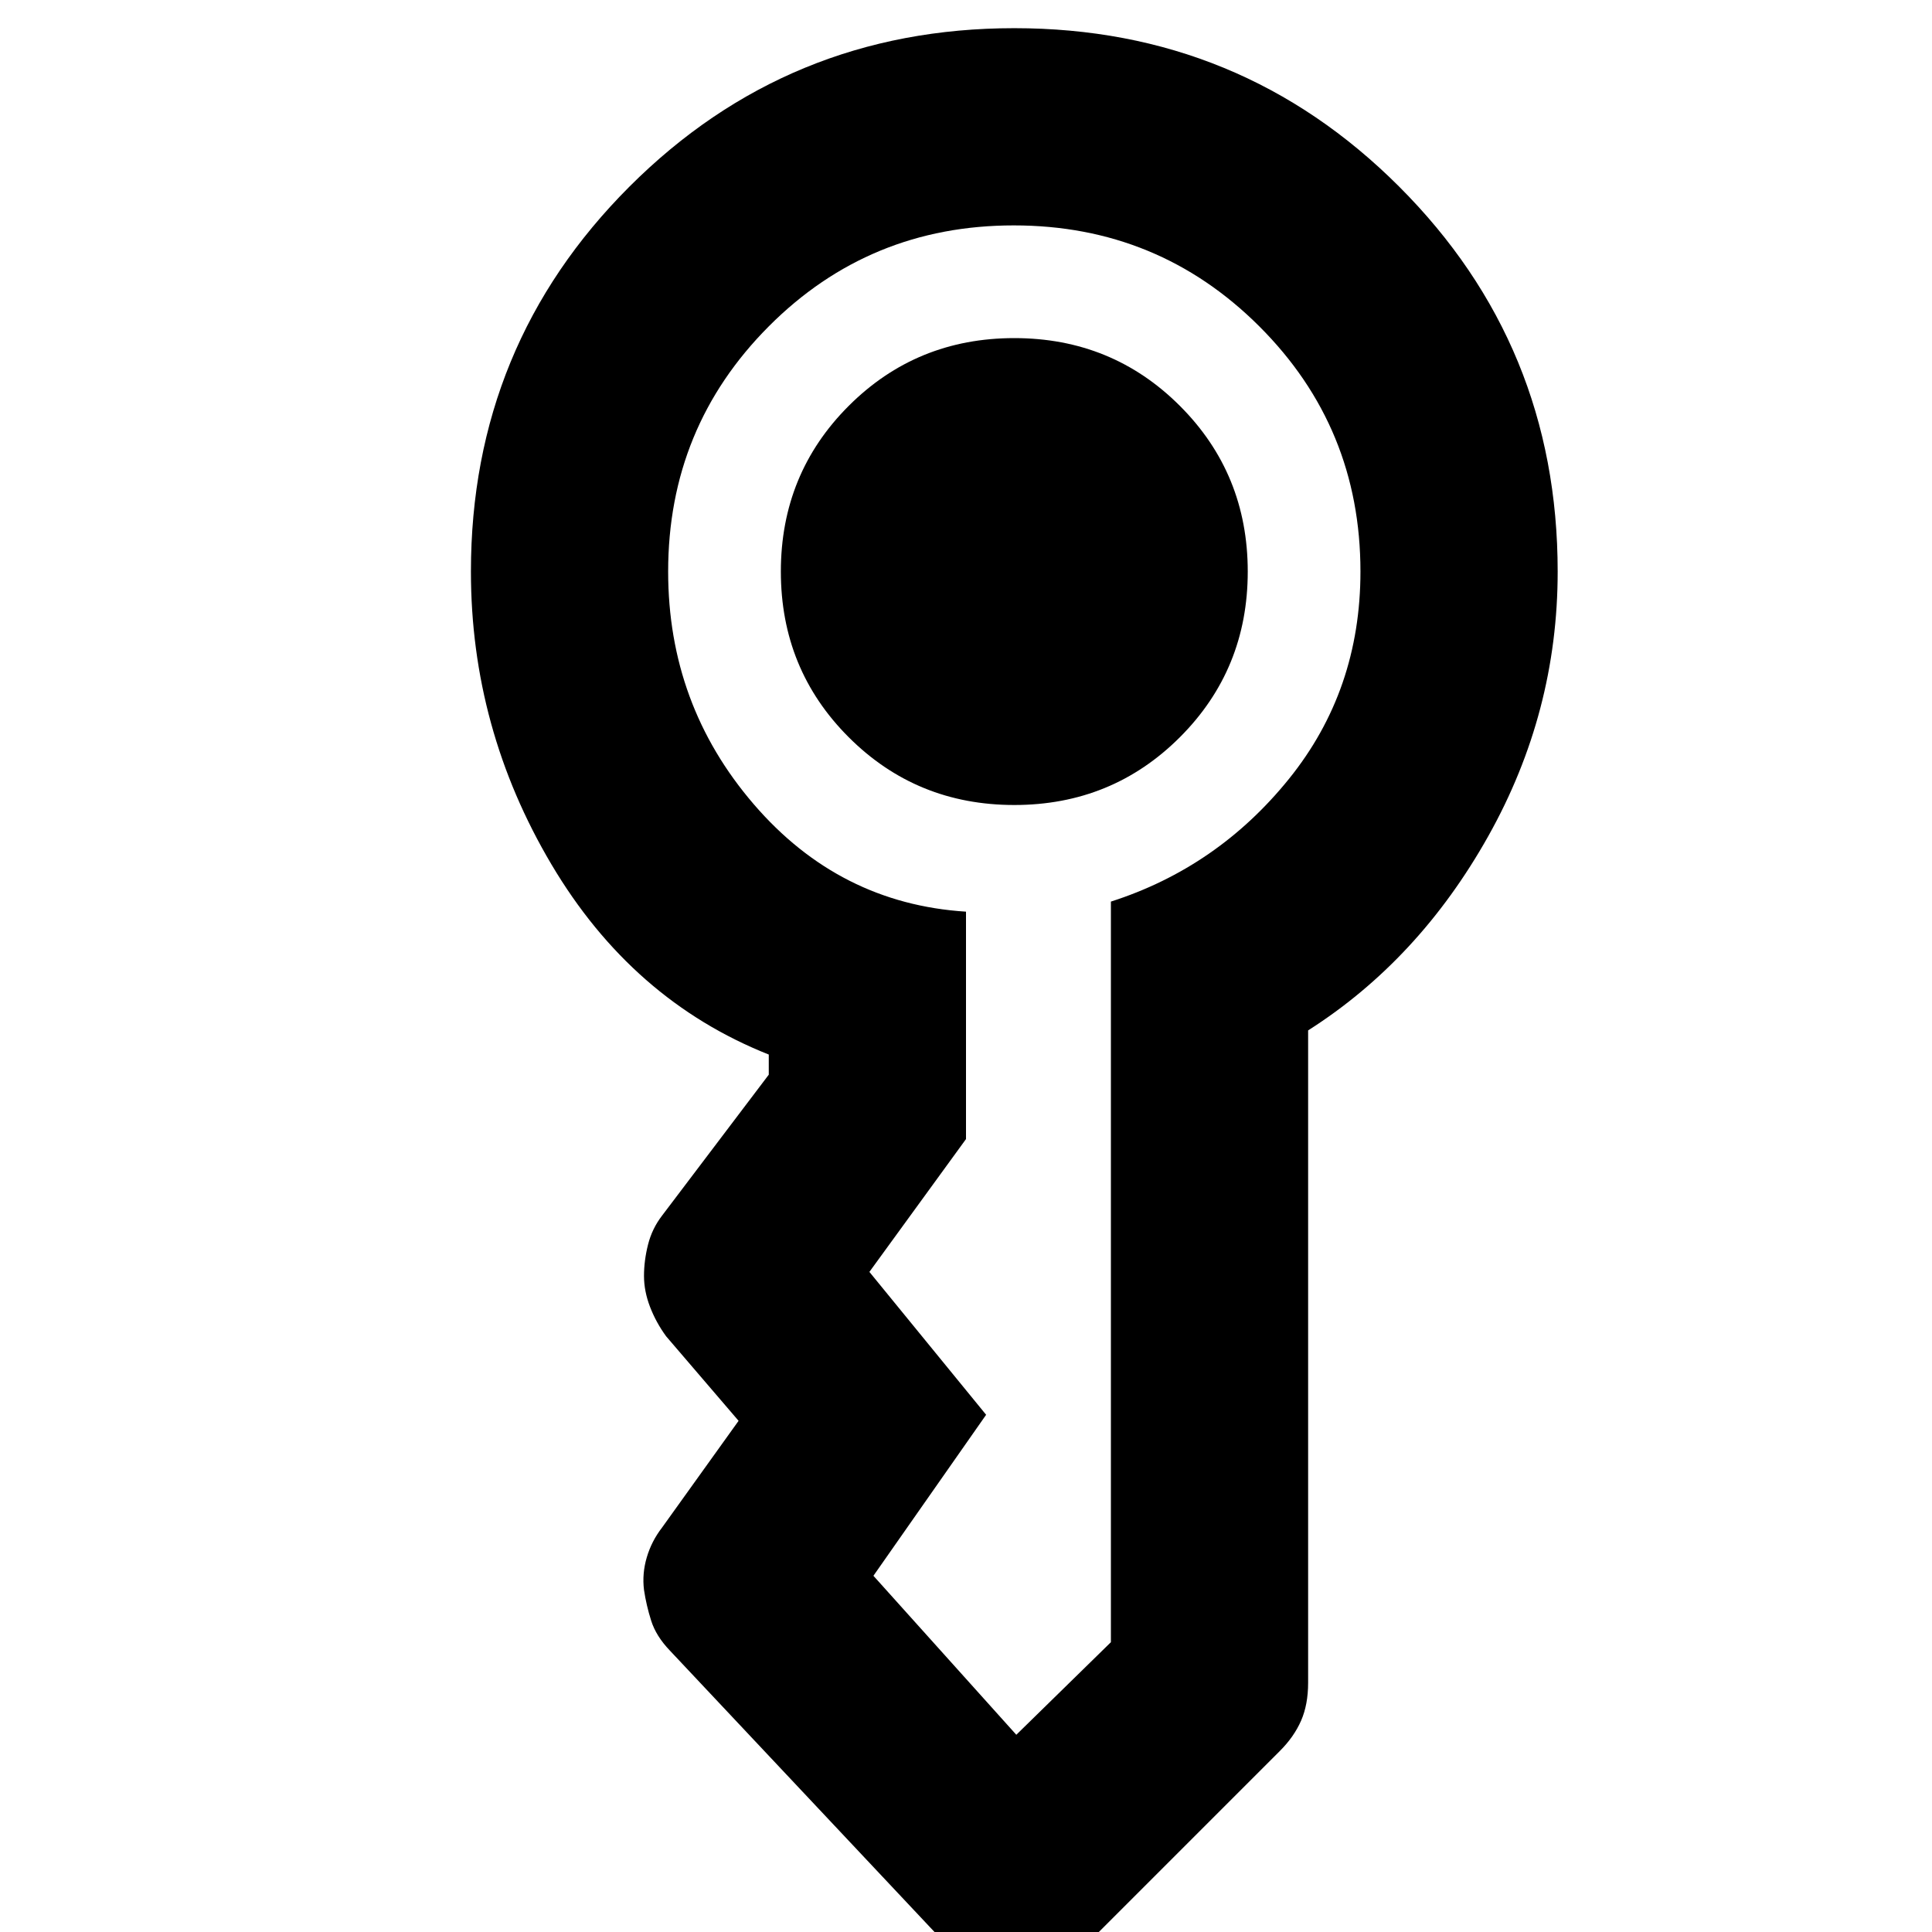 <svg xmlns="http://www.w3.org/2000/svg" height="20" viewBox="0 -960 960 960" width="20"><path d="M388-676q0-48.6 33.7-82.3Q455.4-792 504-792q48.6 0 82.3 33.7Q620-724.6 620-676q0 48.6-33.7 82.3Q552.6-560 504-560q-48.6 0-82.3-33.7Q388-627.4 388-676Zm-154 0q0-112.5 78.75-191.25T504-946q112.5 0 191.25 78.75T774-676q0 70-34.5 131.5T650-448v324.14q0 10.86-3.5 18.86T636-90L539 7q-7.1 7.18-16.55 10.59Q513 21 503.8 21t-17.95-3.91Q477.1 13.18 470 6L332.85-139.85q-6.85-7.15-9.28-14.82-2.43-7.66-3.57-15.33-1-8.07 1.38-16.15 2.37-8.07 7.62-14.85l38-53-36-42q-5-6.83-8-14.62-3-7.79-3-15.39 0-7.59 2-15.54 2-7.95 7-14.45l53-70v-10q-68-27-108-94.5T234-676Zm98 0q0 66.15 42.5 115.57Q417-511 480-507v113l-48 66h.5-1 .5l58 71-56 80 71 79v.5-.5l47-46h-.5.5v-368q53-17 88.5-61T676-676q0-71.65-50.25-121.83Q575.5-848 503.75-848T382-797.83Q332-747.65 332-676Z"/></svg>